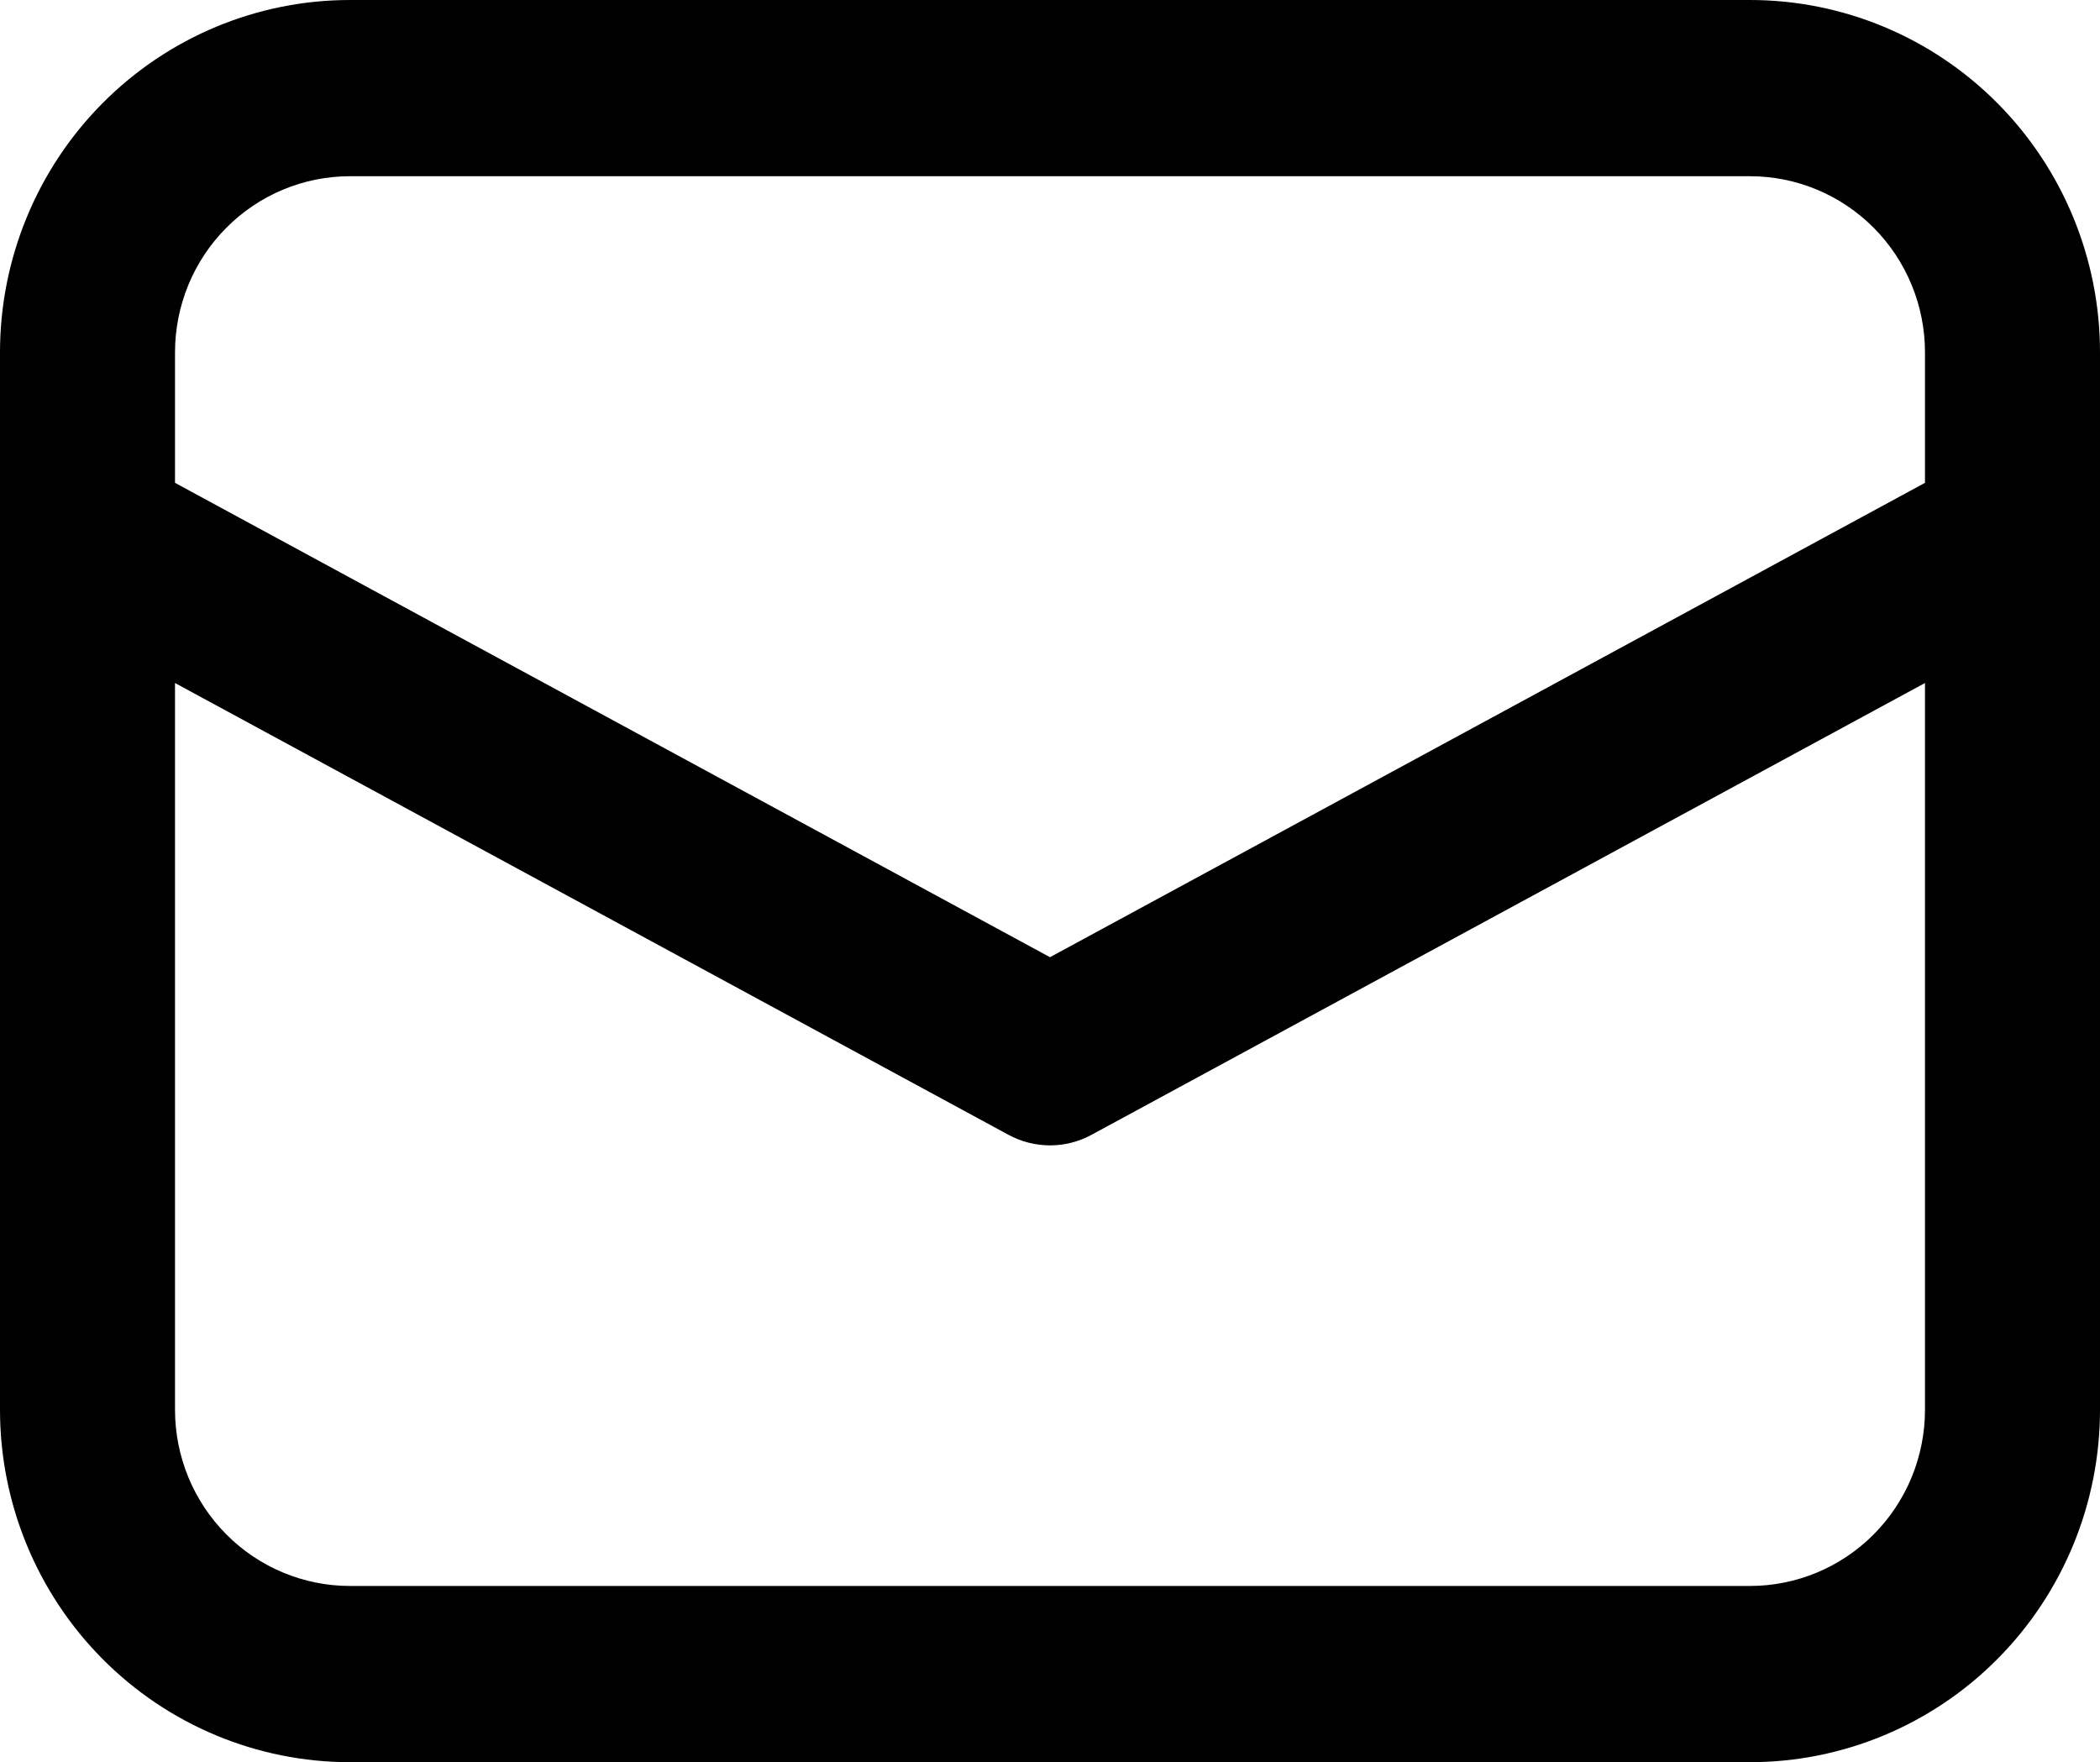 <svg width="56" height="47" viewBox="0 0 56 47" fill="none" xmlns="http://www.w3.org/2000/svg">
<path d="M0 14.279V37.6C0 40.093 0.983 42.484 2.734 44.247C4.484 46.01 6.858 47 9.333 47H46.667C49.142 47 51.516 46.01 53.266 44.247C55.017 42.484 56 40.093 56 37.6V9.4C56 6.907 55.017 4.516 53.266 2.753C51.516 0.99 49.142 0 46.667 0H9.333C6.858 0 4.484 0.99 2.734 2.753C0.983 4.516 0 6.907 0 9.4V14.279ZM9.333 4.7H46.667C47.904 4.7 49.091 5.195 49.967 6.077C50.842 6.958 51.333 8.153 51.333 9.4V12.878L28 25.53L4.667 12.878V9.4C4.667 8.153 5.158 6.958 6.034 6.077C6.909 5.195 8.096 4.7 9.333 4.7ZM4.667 18.217L26.894 30.268C27.234 30.452 27.614 30.549 28 30.549C28.386 30.549 28.766 30.452 29.106 30.268L51.333 18.217V37.6C51.333 38.846 50.842 40.042 49.967 40.923C49.091 41.805 47.904 42.3 46.667 42.3H9.333C8.096 42.3 6.909 41.805 6.034 40.923C5.158 40.042 4.667 38.846 4.667 37.6V18.217Z" fill="black"/>
</svg>
